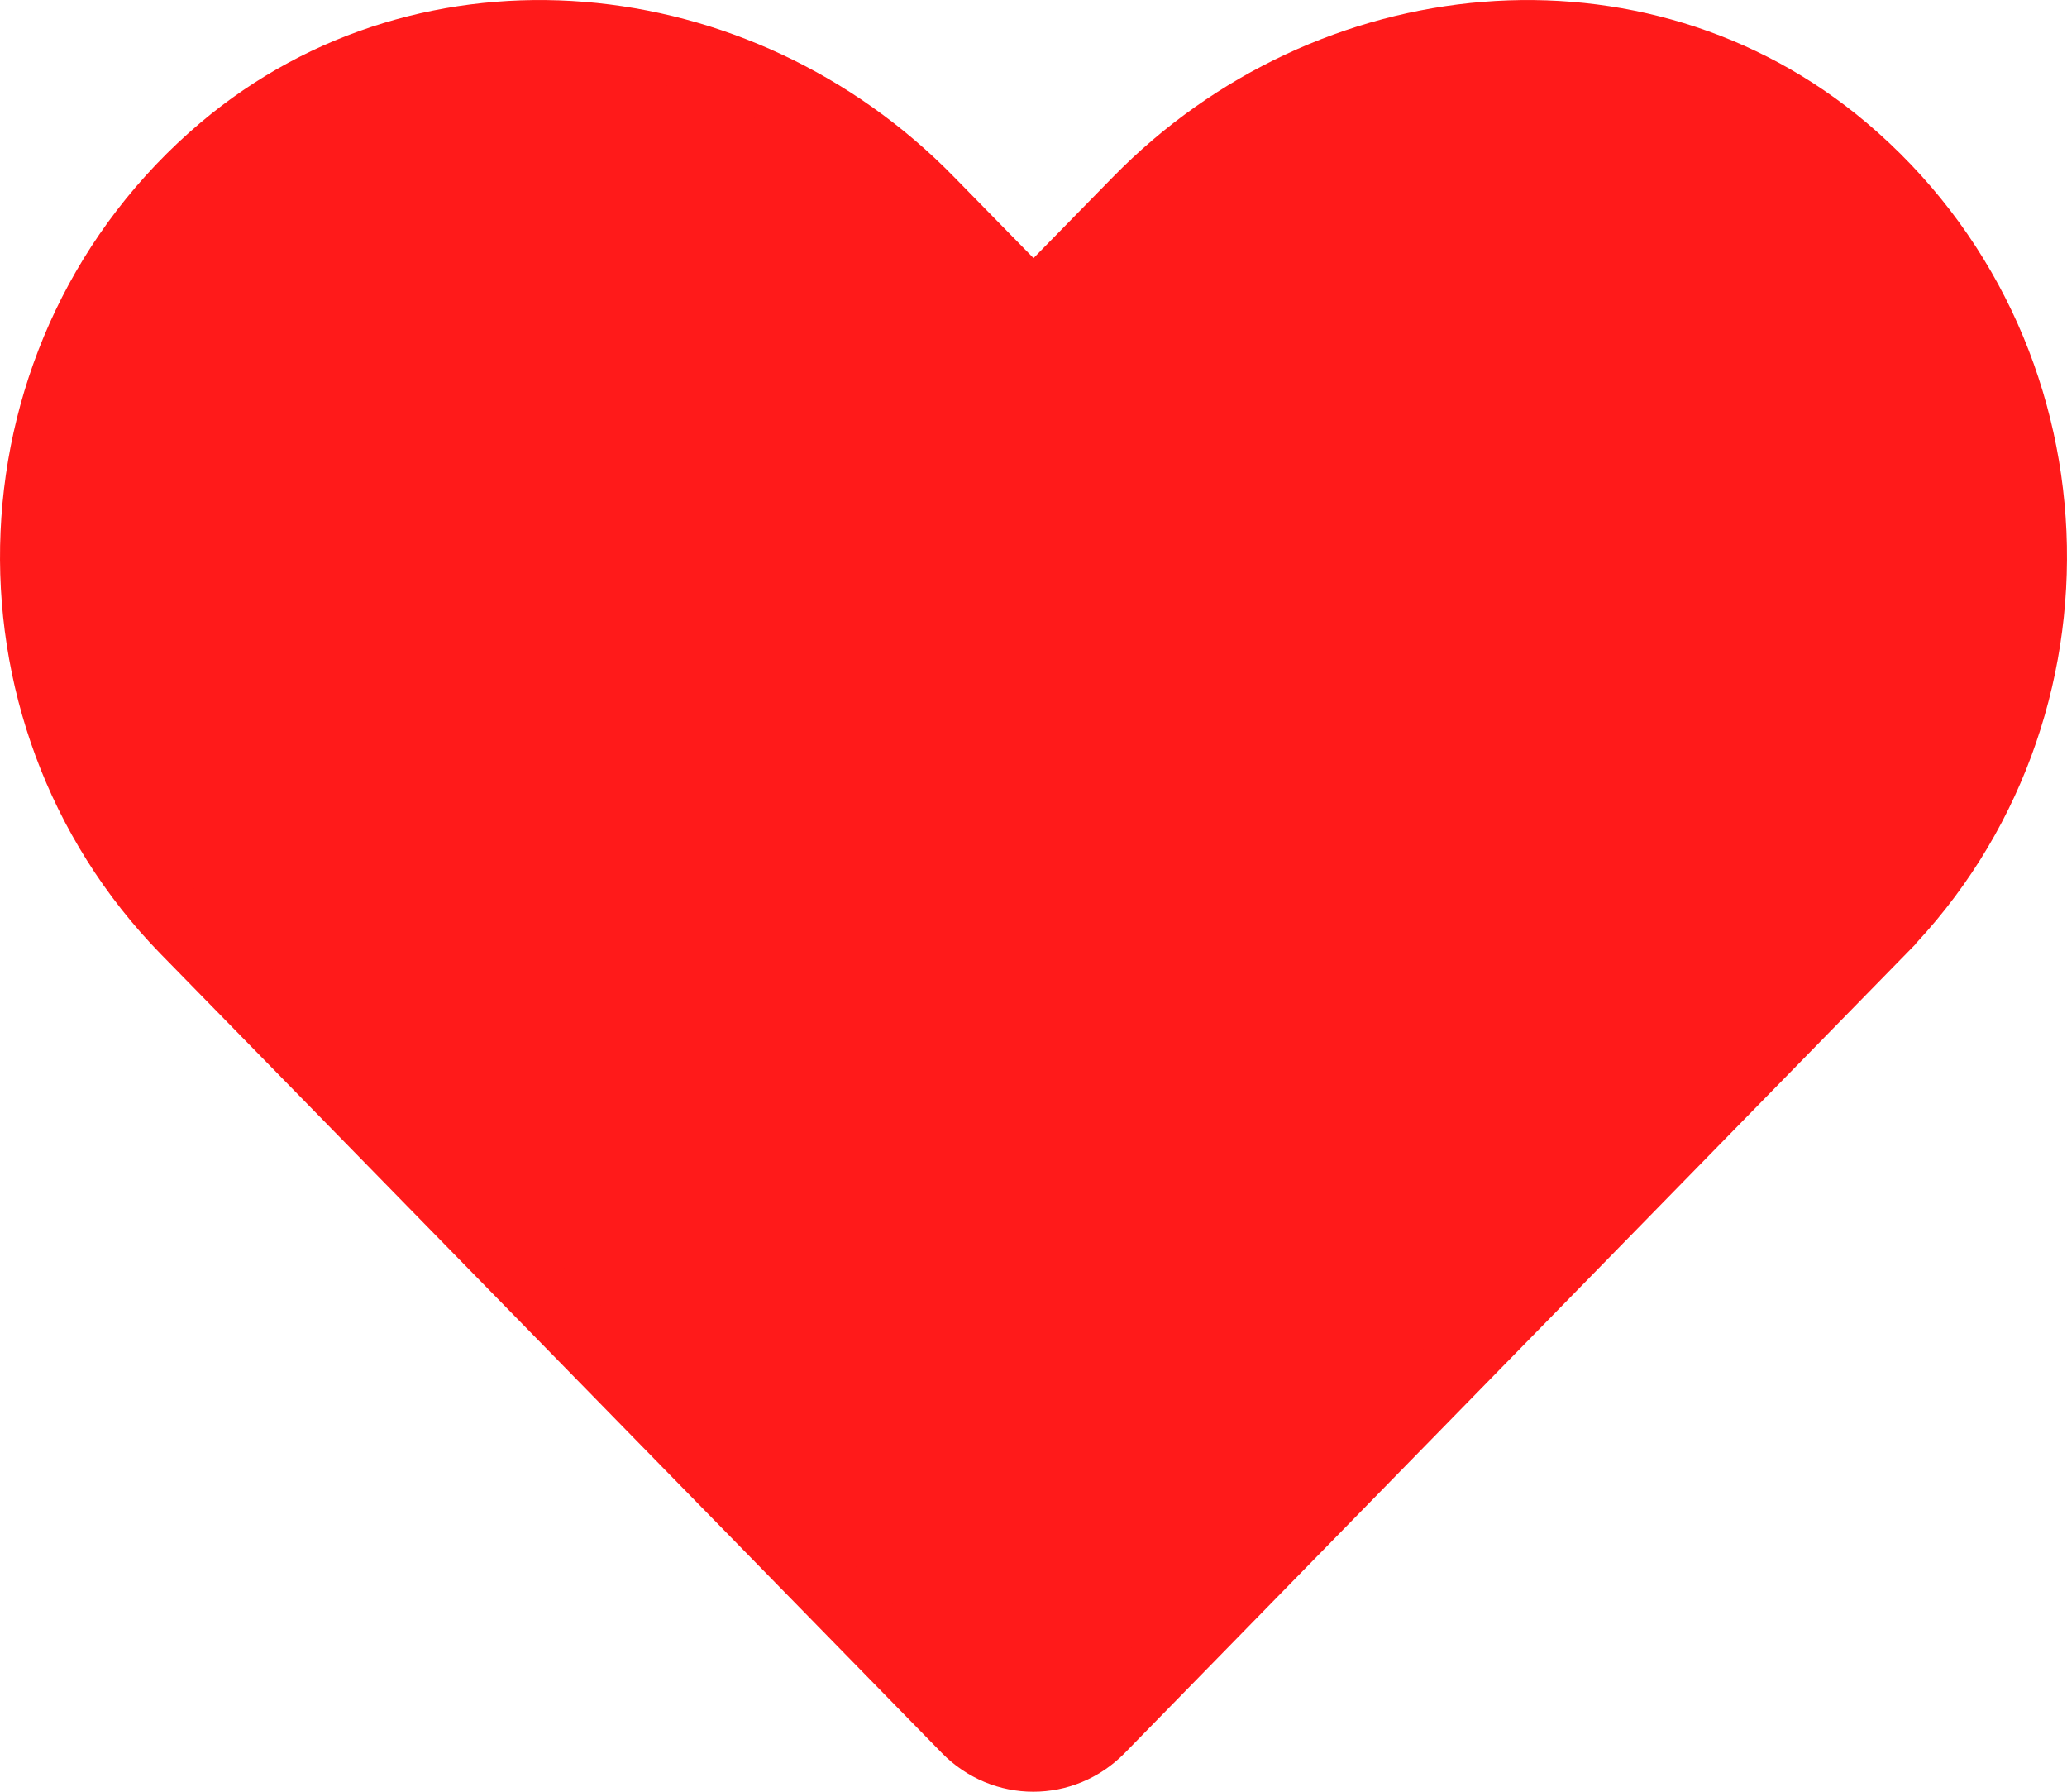 <svg width="30" height="26" viewBox="0 0 30 26" fill="none" xmlns="http://www.w3.org/2000/svg">
<path d="M16.512 2.917L16.512 2.917C19.298 0.07 23.777 -0.362 26.765 2.16C30.22 5.08 30.403 10.327 27.305 13.493L27.305 13.494L15.967 25.089C15.967 25.089 15.967 25.089 15.967 25.089C15.431 25.637 14.564 25.637 14.028 25.089C14.028 25.089 14.028 25.089 14.028 25.089L2.69 13.494C-0.402 10.327 -0.219 5.081 3.235 2.16C6.224 -0.362 10.709 0.07 13.488 2.916L13.489 2.917L14.643 4.095L15 4.46L15.358 4.095L16.512 2.917Z" fill="#FF1A1A" stroke="#FF1A1A"/>
</svg>
